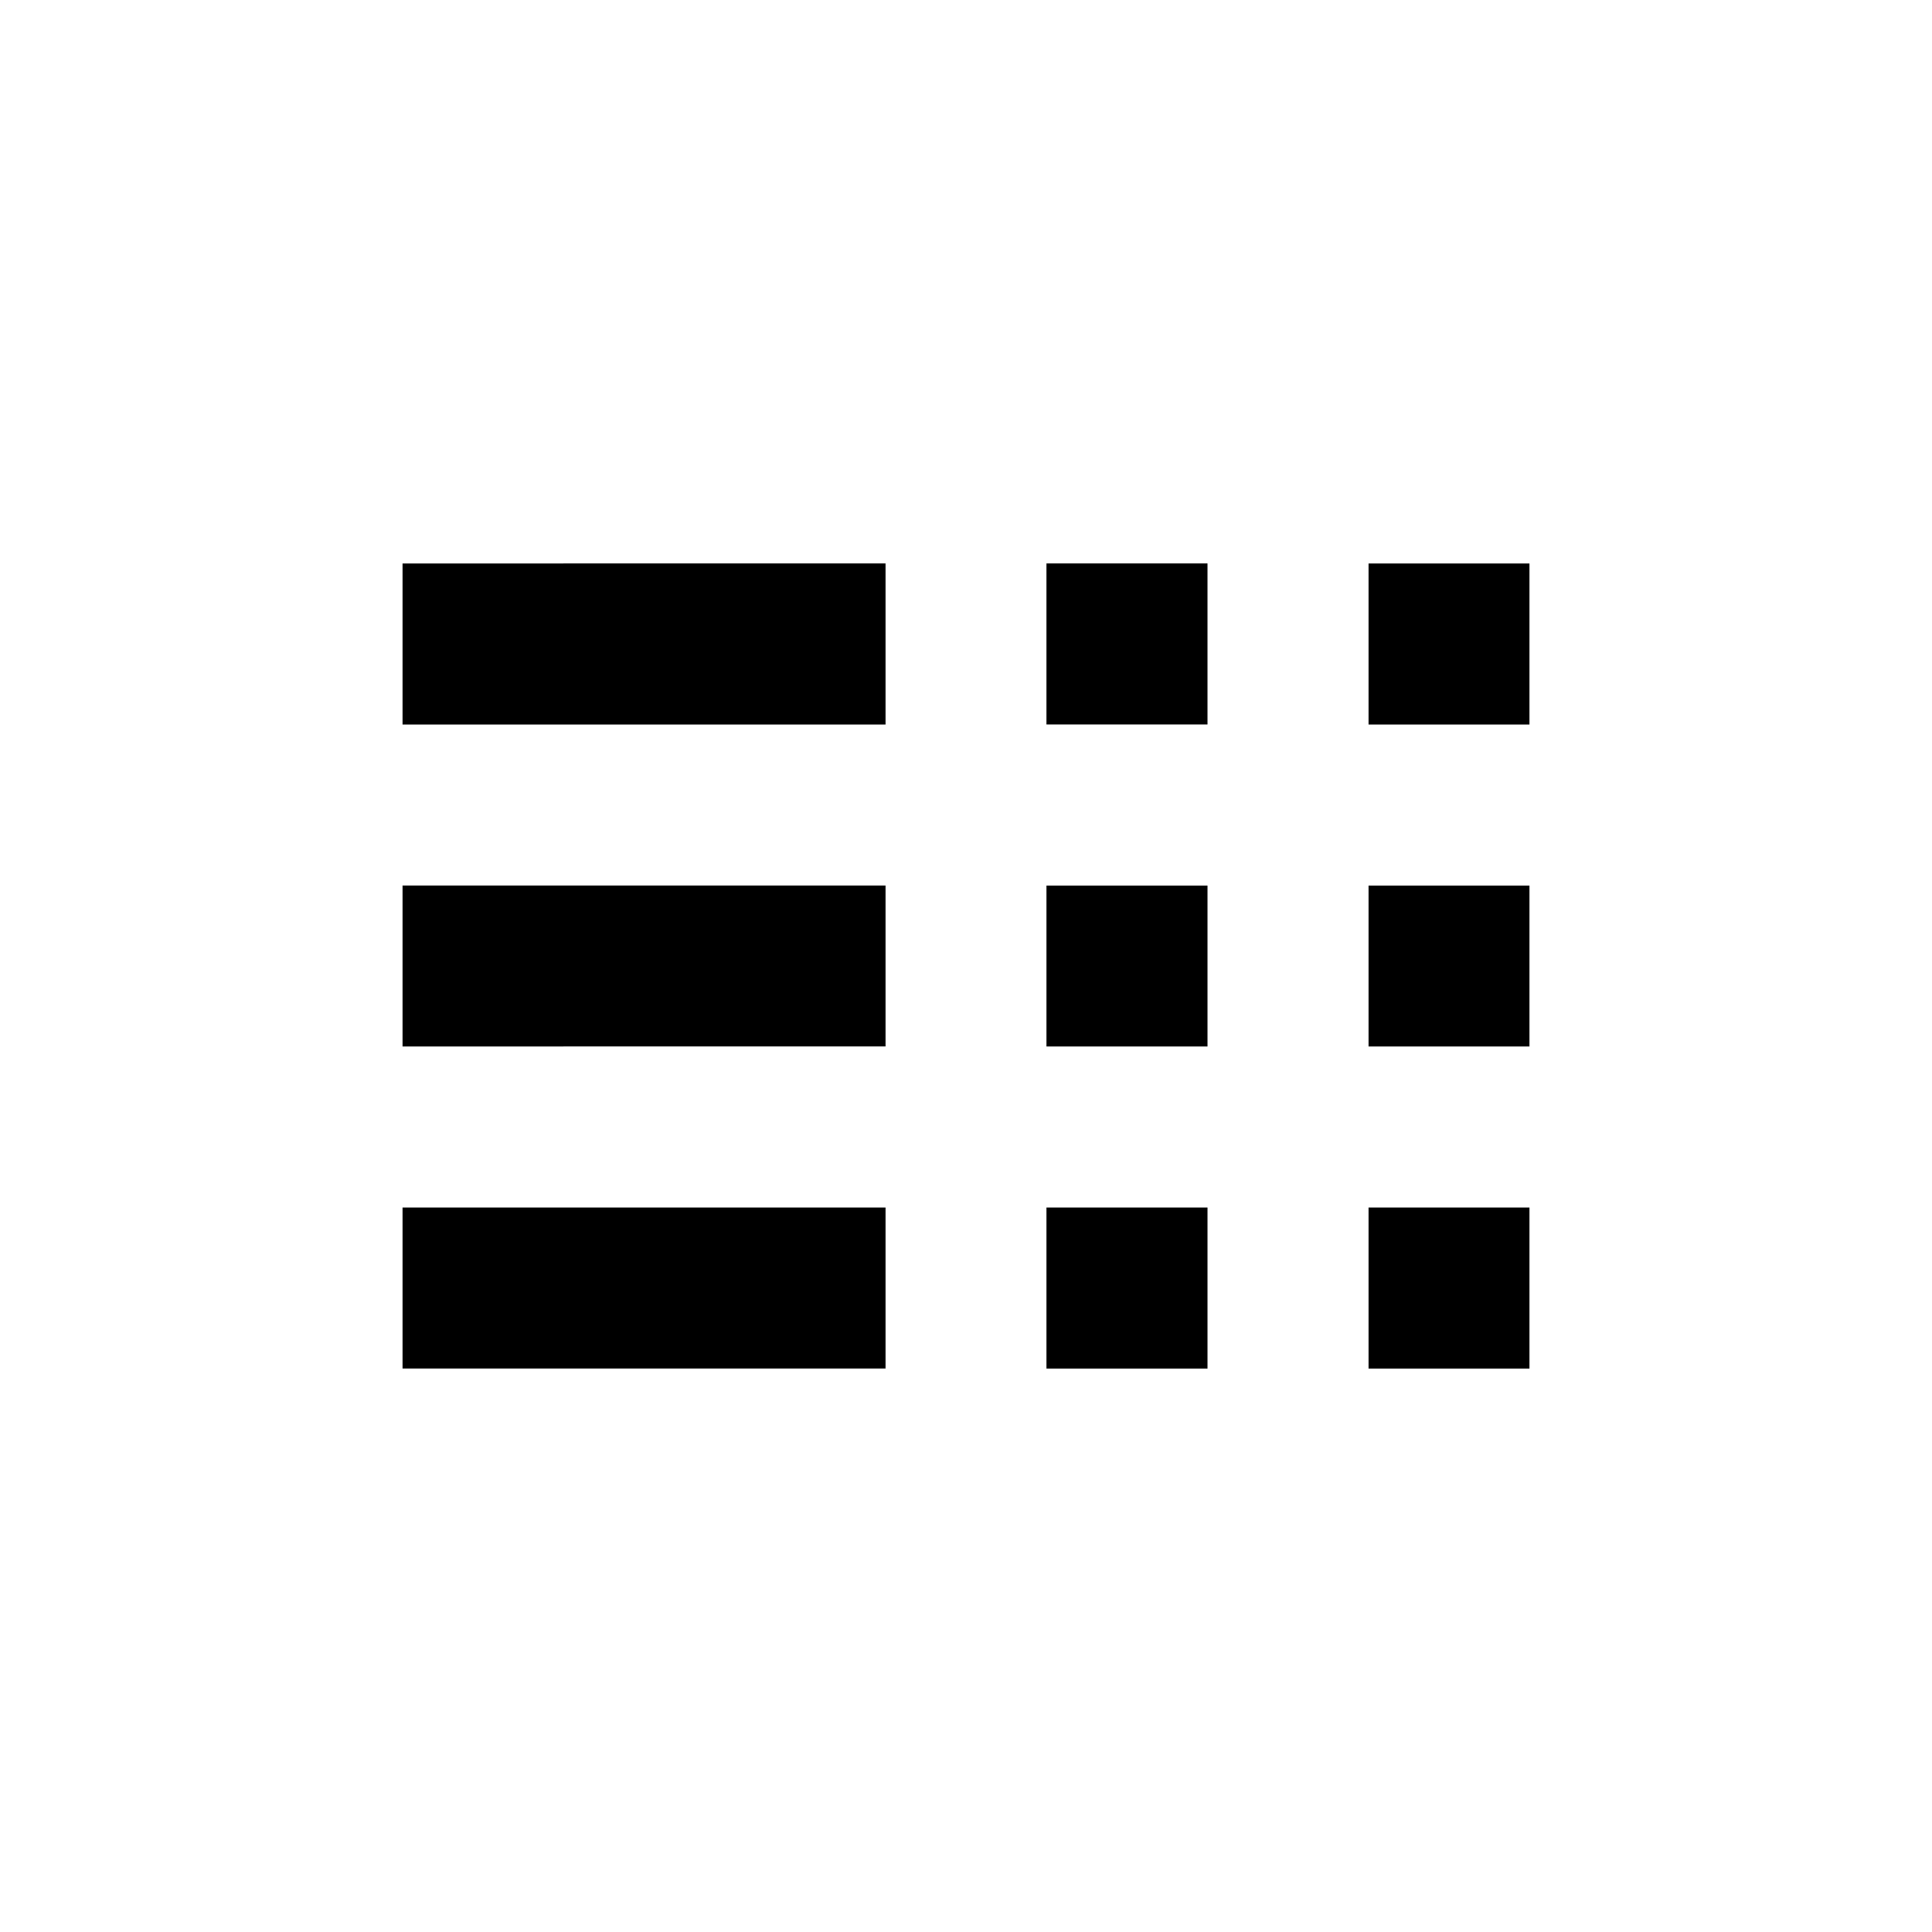 <svg xmlns="http://www.w3.org/2000/svg" width="24" height="24" fill="currentColor" aria-hidden="true" class="yc-icon nv-composite-bar__menu-icon">
    <svg xmlns="http://www.w3.org/2000/svg" fill="none" viewBox="0 0 24 24">
        <path fill="currentColor" fill-rule="evenodd" d="M19 7h-2v2h2V7zm-2 4h2v2h-2v-2zm-6 4H5v2h6v-2zm2 0h2v2h-2v-2zm4 0h2v2h-2v-2zm-2-4h-2v2h2v-2zM5 11h6v2H5v-2zm8-4h2v2h-2V7zm-2 0H5v2h6V7z" clip-rule="evenodd"/>
    </svg>
</svg>
